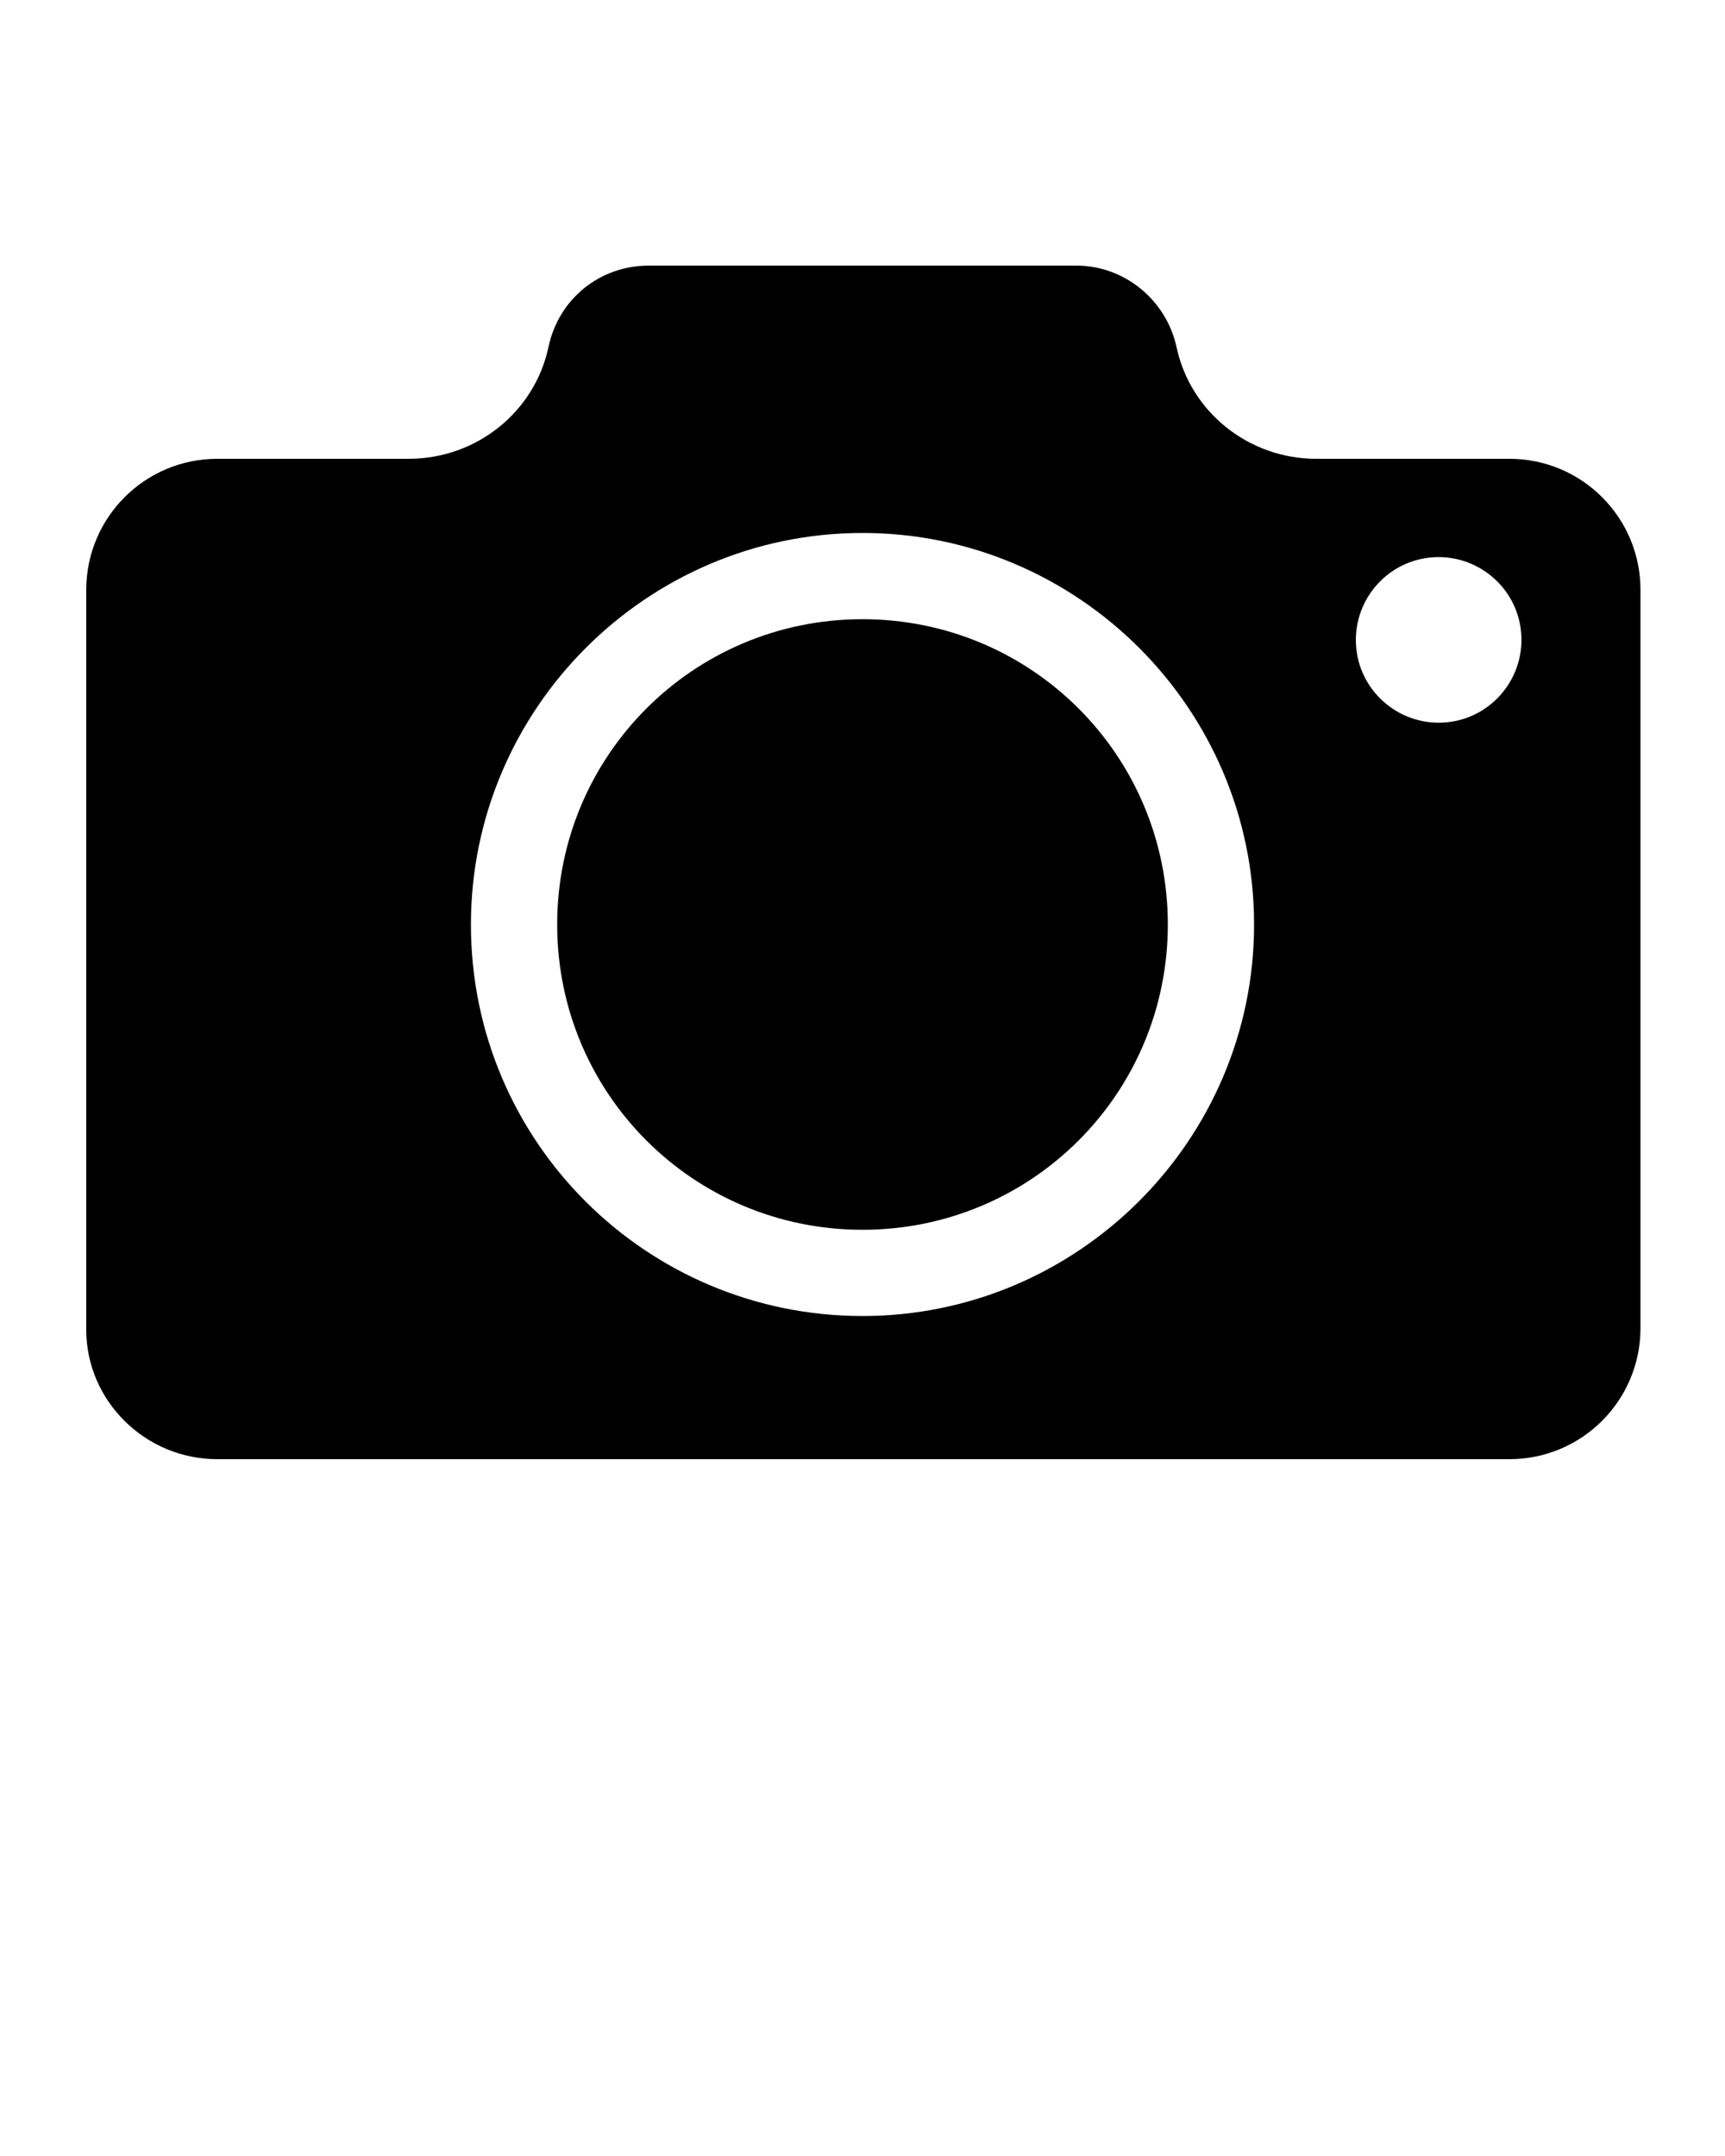 <?xml version="1.0" encoding="utf-8"?>
<!-- Generator: Adobe Illustrator 24.1.0, SVG Export Plug-In . SVG Version: 6.00 Build 0)  -->
<svg version="1.1" id="Layer_1" xmlns="http://www.w3.org/2000/svg" xmlns:xlink="http://www.w3.org/1999/xlink" x="0px" y="0px"
	 viewBox="0 0 100 125" style="enable-background:new 0 0 100 125;" xml:space="preserve">
<path d="M12.6,84.6h74.9c4.2,0,7.6-3.4,7.6-7.6V34.2c0-4.2-3.4-7.6-7.6-7.6H76.3c-3.9,0-7.3-2.7-8.1-6.5c-0.6-2.7-3-4.7-5.8-4.7
	H37.6c-2.8,0-5.2,1.9-5.8,4.7c-0.8,3.8-4.2,6.5-8.1,6.5H12.6C8.4,26.6,5,30,5,34.2c0,0,0,0,0,0v42.9C5,81.2,8.4,84.6,12.6,84.6
	C12.6,84.6,12.6,84.6,12.6,84.6z M83.4,32.3c2.6,0,4.8,2.1,4.8,4.8c0,2.6-2.1,4.8-4.8,4.8c-2.6,0-4.8-2.1-4.8-4.8c0,0,0,0,0,0
	C78.6,34.5,80.7,32.3,83.4,32.3C83.4,32.3,83.4,32.3,83.4,32.3z M50,30.9c12.5,0,22.7,10.2,22.7,22.7S62.5,76.3,50,76.3
	S27.3,66.2,27.3,53.6c0,0,0,0,0,0C27.3,41.1,37.5,30.9,50,30.9L50,30.9z M32.3,53.6c0-9.8,7.9-17.7,17.7-17.7s17.7,7.9,17.7,17.7
	S59.8,71.3,50,71.3h0C40.2,71.3,32.3,63.4,32.3,53.6z"/>
</svg>
